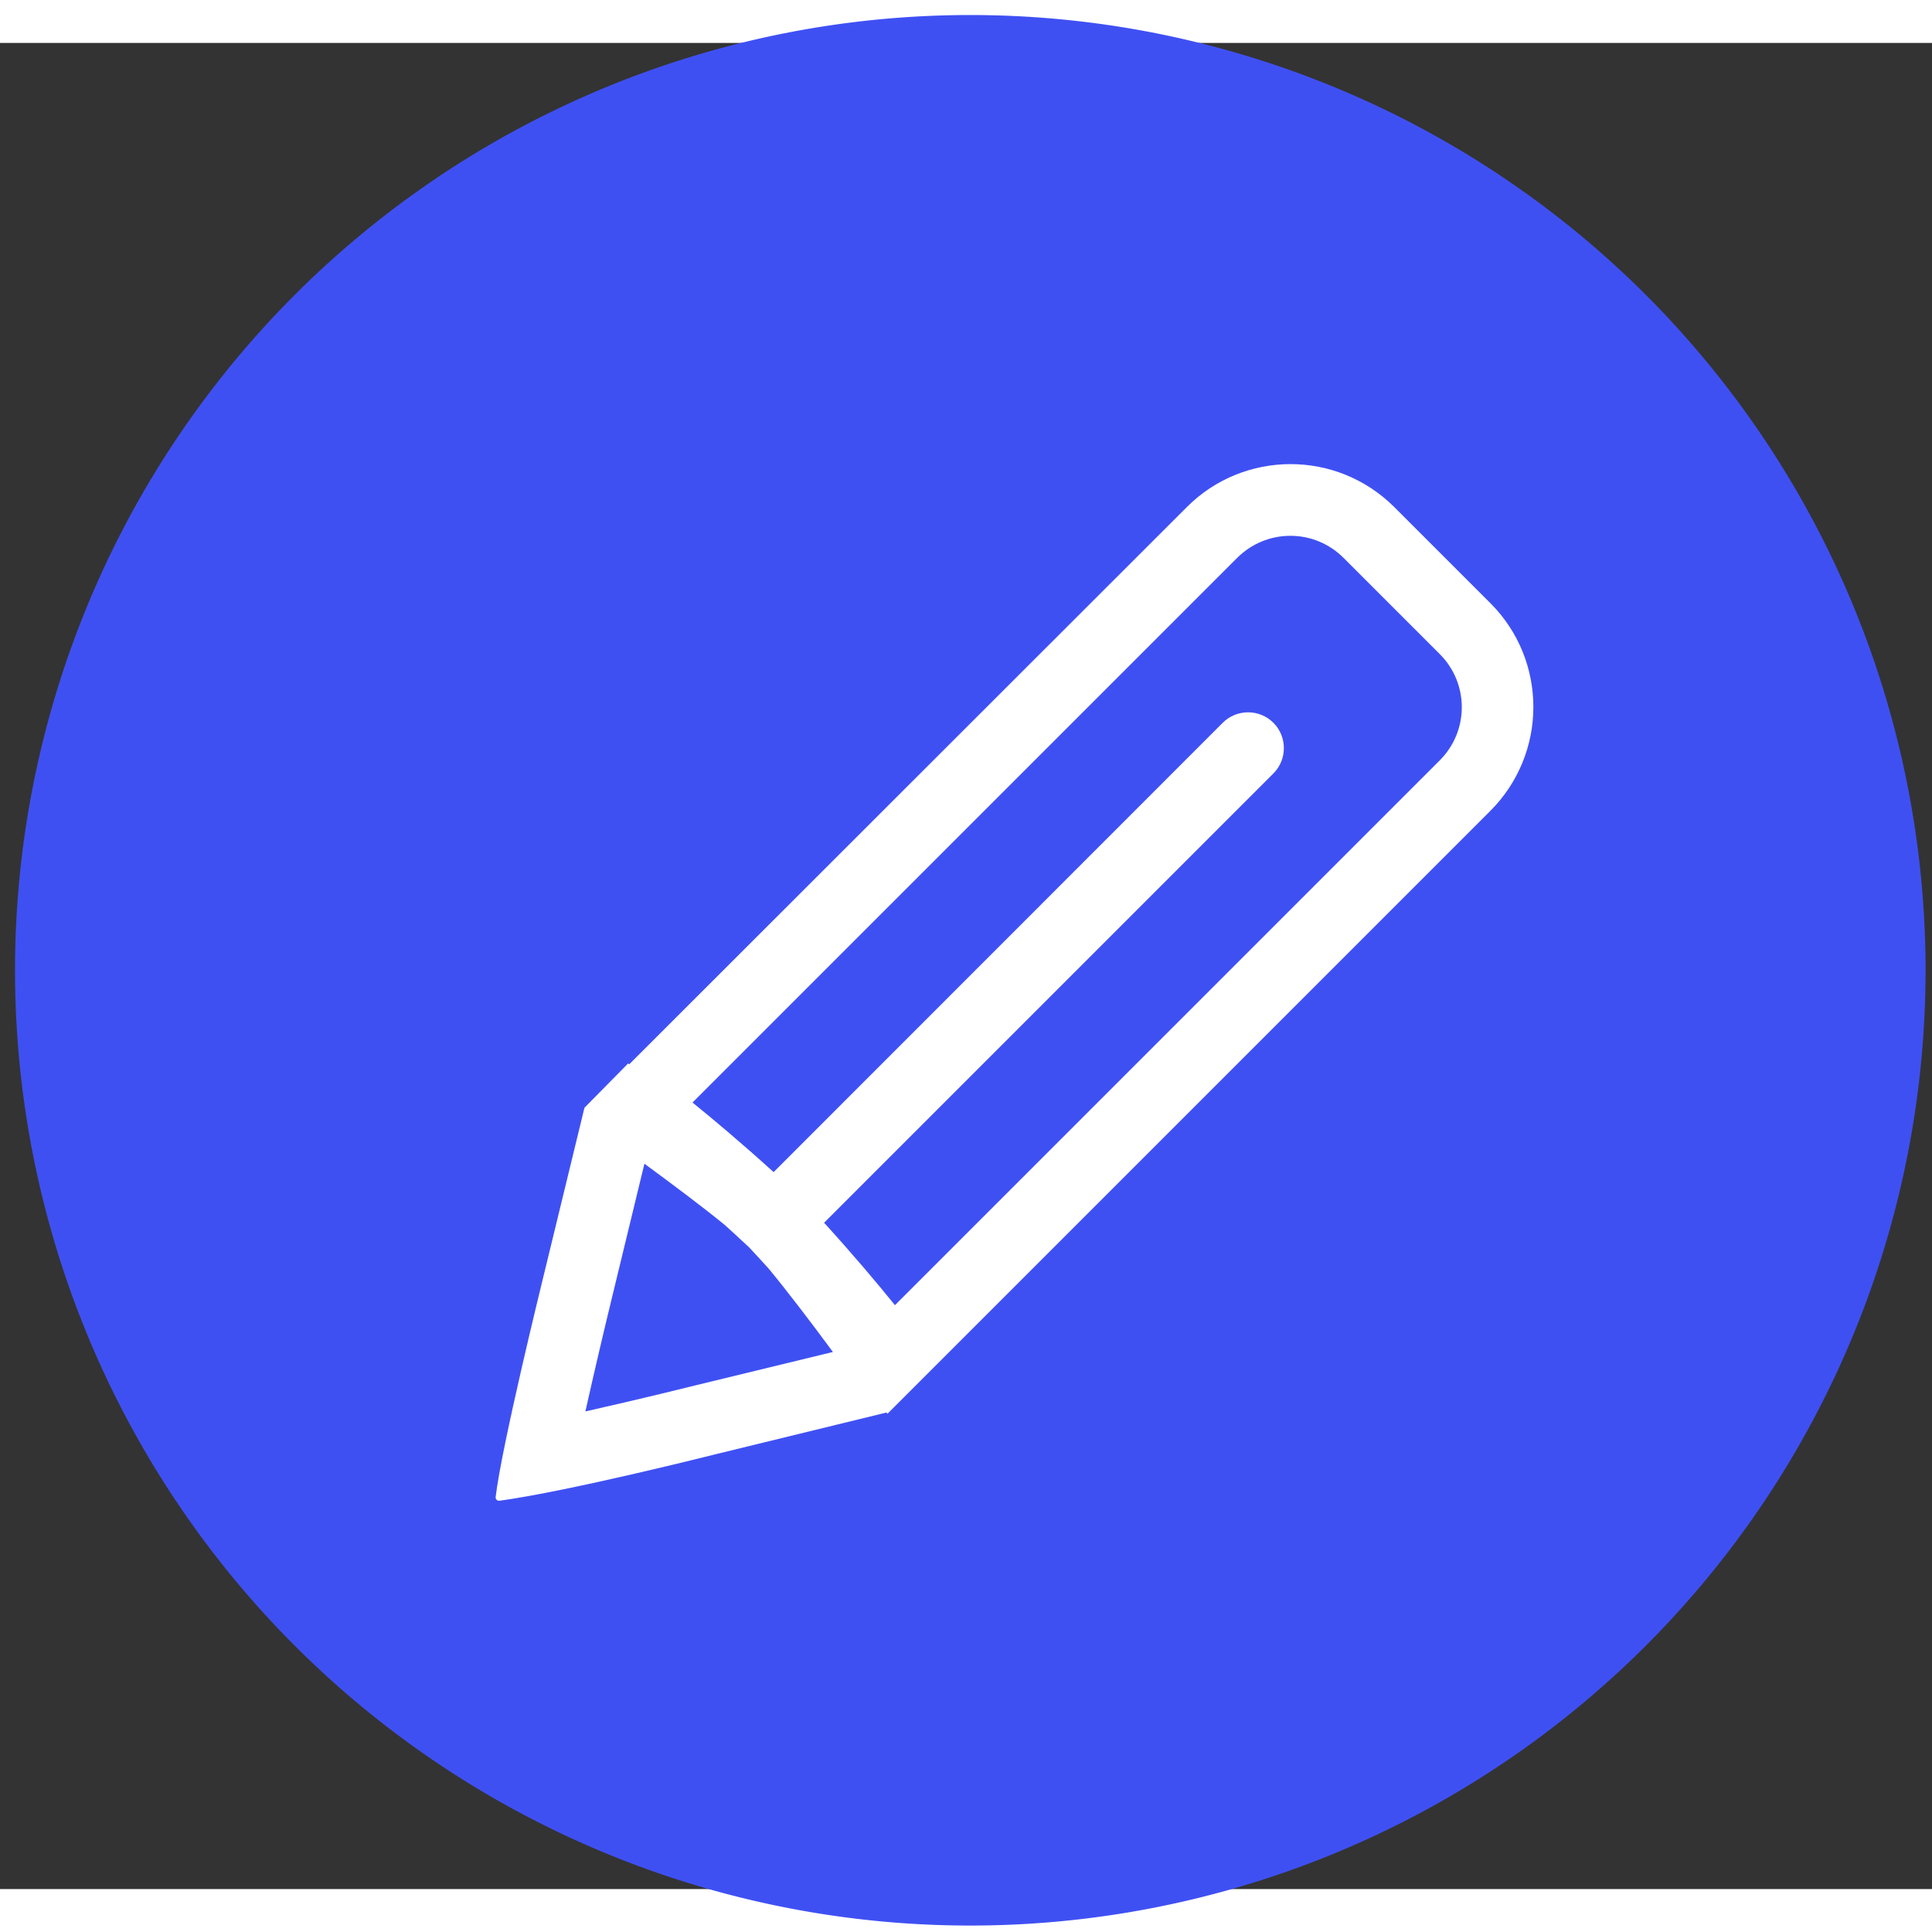 <?xml version="1.0" standalone="no"?><!DOCTYPE svg PUBLIC "-//W3C//DTD SVG 1.1//EN" "http://www.w3.org/Graphics/SVG/1.1/DTD/svg11.dtd"><svg t="1590111186776" class="icon" viewBox="60 80 900 860" version="1.1" xmlns="http://www.w3.org/2000/svg" p-id="2371" xmlns:xlink="http://www.w3.org/1999/xlink" width="24" height="24"><rect x="60" y="80" width="900" height="860" fill="#333333" stroke="none"/><defs><style type="text/css"></style></defs><path d="M512 512m-445 0a445 445 0 1 0 890 0 445 445 0 1 0-890 0Z" fill="#3F50F3" p-id="2372"></path><path d="M754.3 341l-44.7-44.7c-13.4-13.4-30.9-20.1-48.4-20.1s-35.1 6.7-48.4 20.1L353.1 555.8c-0.3-0.2-0.5-0.4-0.5-0.4L332.3 576l-0.2 0.8-0.2 0.2 0.1 0.1-19.4 79.8s-19 77.2-21.7 100.4c-0.2 0.9 0.6 1.8 1.5 1.8h0.3c32.3-4.4 100-21.5 100-21.5L473 718c0.1 0.2 0.4 0.6 0.4 0.6l280.7-280.7c26.9-26.8 26.9-70.2 0.2-96.9zM384.6 705.2c-0.4 0.1-25.6 6.4-51.9 12.3 4.1-18.4 8.8-38.3 12.3-52.7l15.2-62.7c13.6 10 27.5 20.4 37.5 28.6 3.7 3.4 7.4 6.7 11.3 10.4 3.2 3.4 6.1 6.6 9.1 9.9 8.5 10.3 19.5 24.7 29.9 38.8l-63.4 15.4z m346.1-291L476.9 668c-8.8-10.9-19.9-24-33-38.4l209.3-209.3c6.5-6.5 6.5-17.1 0-23.6s-17.1-6.5-23.6 0L420.4 606c-0.2-0.2-0.4-0.3-0.6-0.5-14-12.7-26.7-23.4-37.2-31.9l253.7-253.7c6.6-6.6 15.5-10.3 24.8-10.3 9.4 0 18.2 3.7 24.8 10.3l44.7 44.7c13.8 13.7 13.8 35.9 0.1 49.6z" fill="#FFFFFF" p-id="2373"></path></svg>